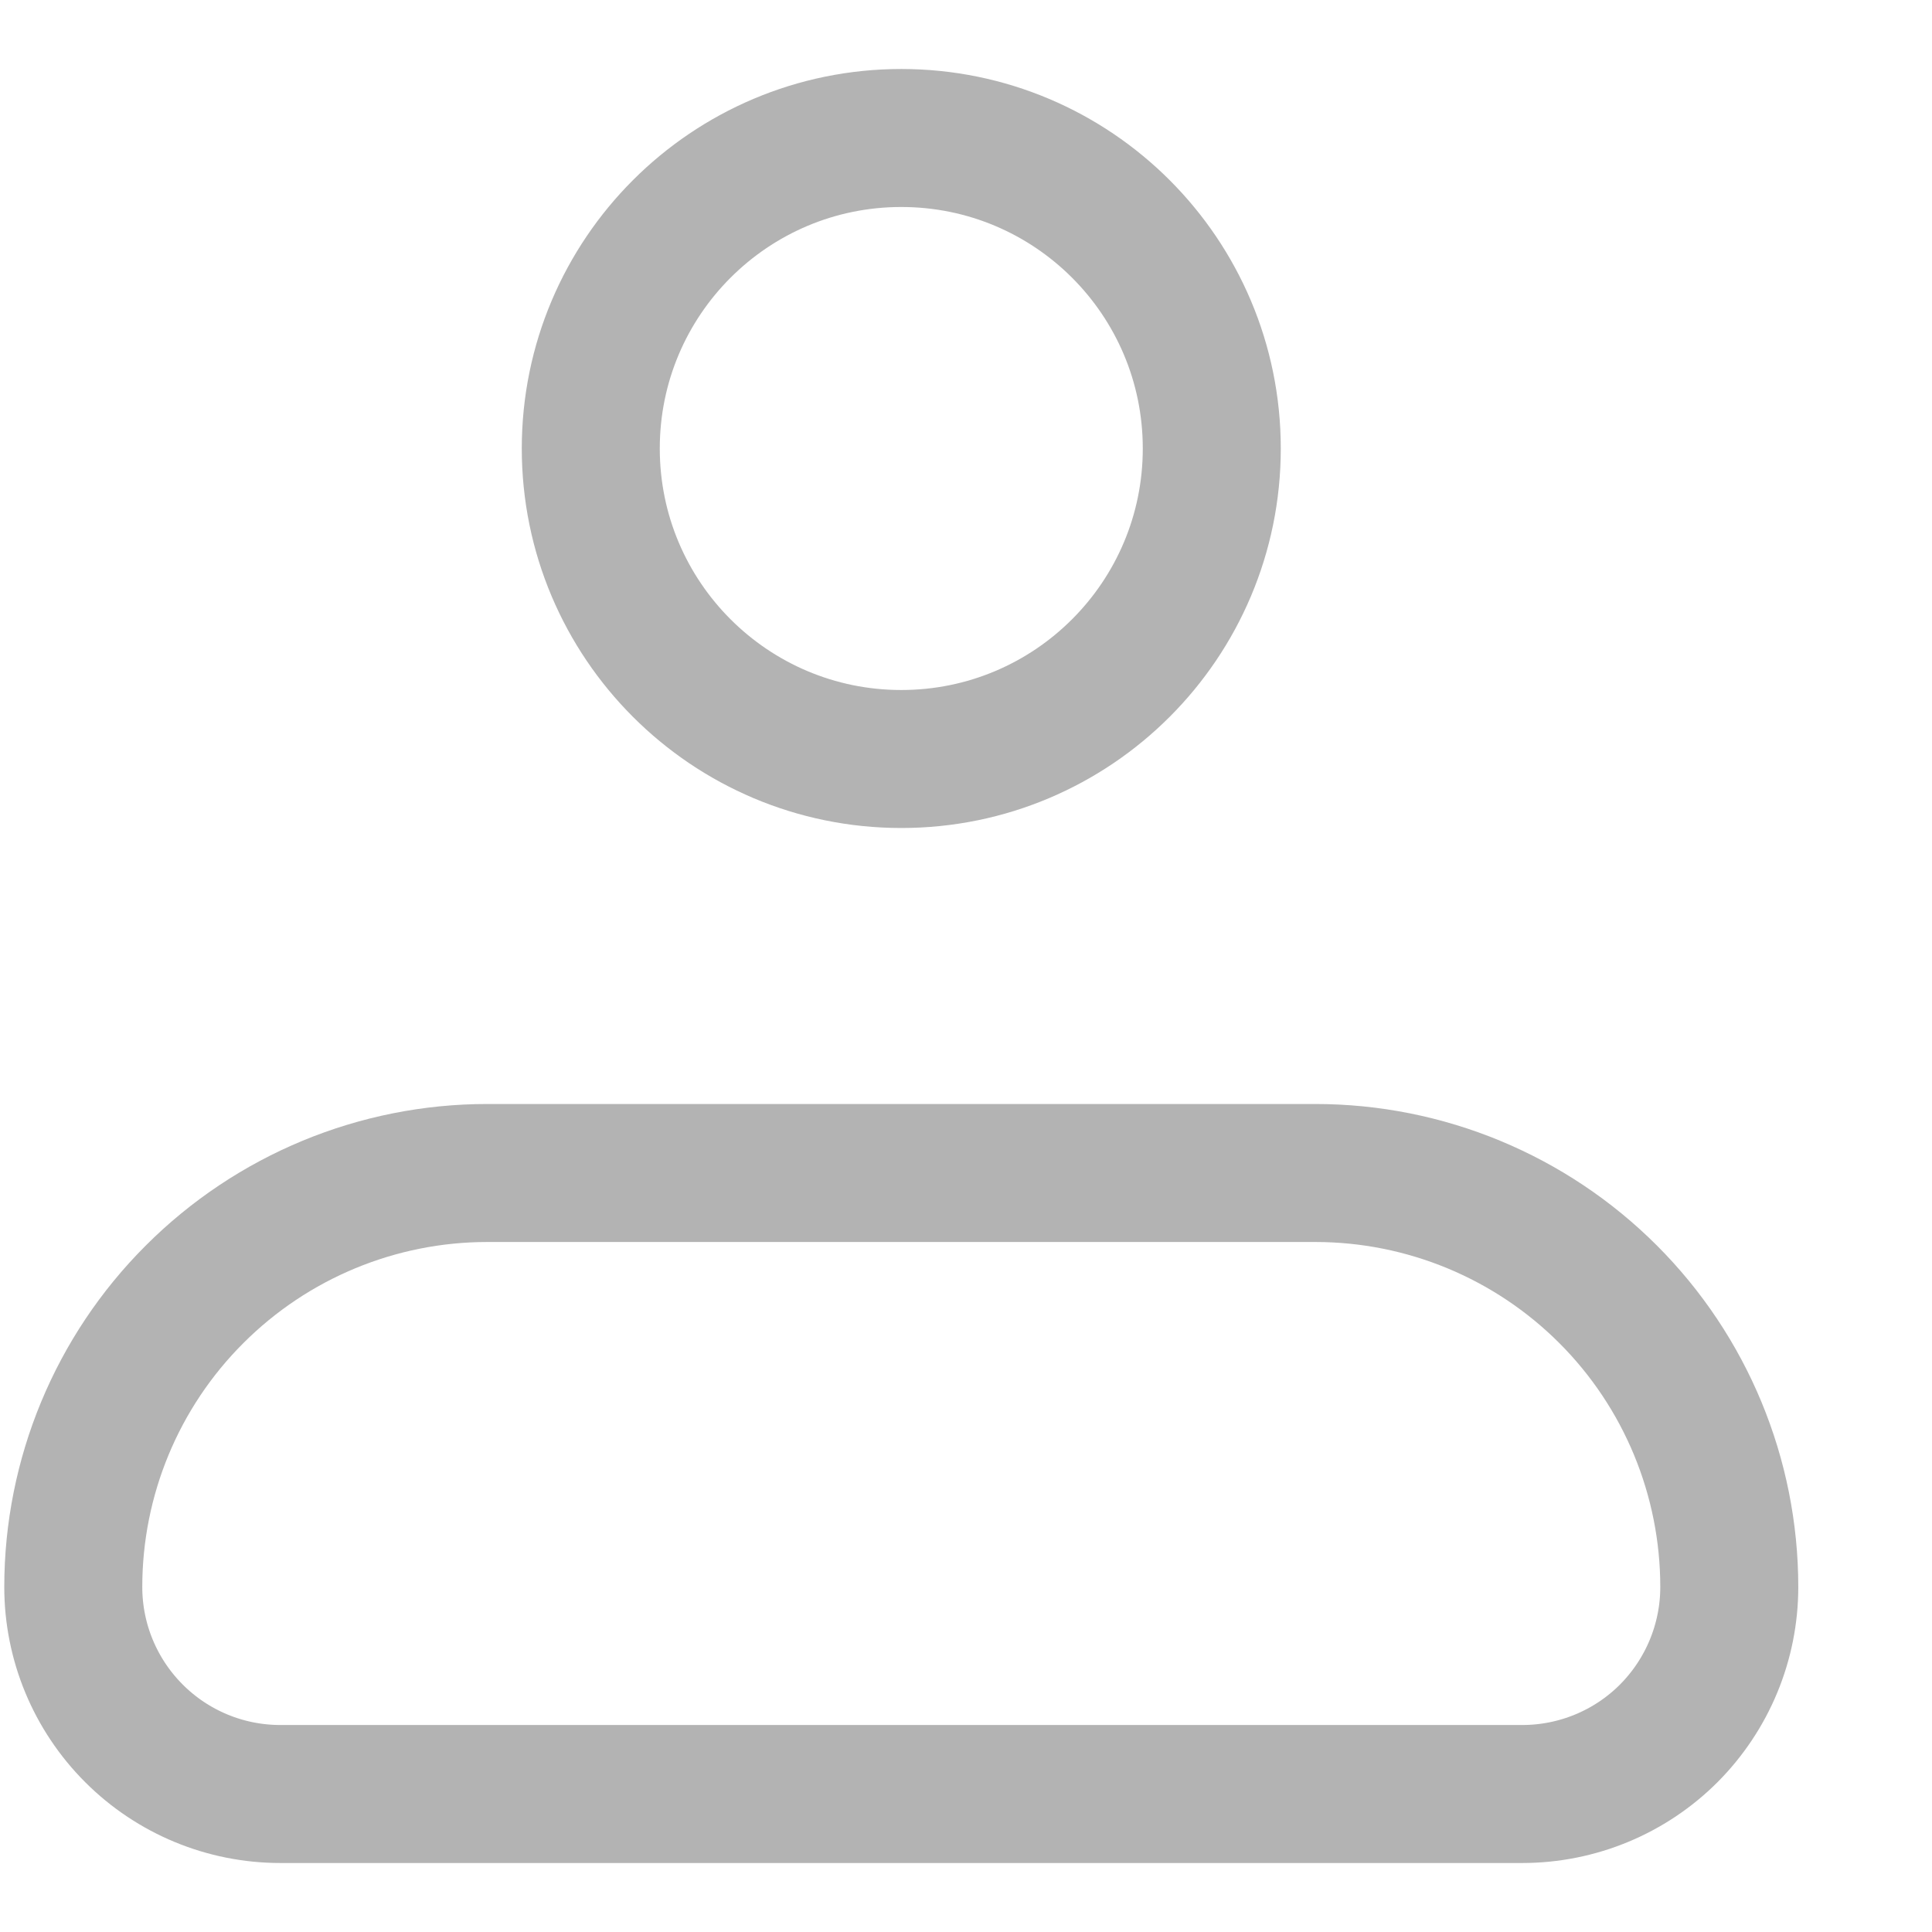 <svg width="14" height="14" viewBox="0 0 14 14" fill="none" xmlns="http://www.w3.org/2000/svg">
<path d="M0.531 11.5C0.531 10.704 0.847 9.941 1.41 9.379C1.973 8.816 2.736 8.5 3.531 8.5H9.531C10.327 8.5 11.09 8.816 11.653 9.379C12.215 9.941 12.531 10.704 12.531 11.5C12.531 11.898 12.373 12.279 12.092 12.561C11.811 12.842 11.429 13 11.031 13H2.031C1.633 13 1.252 12.842 0.971 12.561C0.689 12.279 0.531 11.898 0.531 11.5Z" stroke="#B3B3B3" stroke-linejoin="round"/>
<path d="M6.531 5.5C7.774 5.5 8.781 4.493 8.781 3.25C8.781 2.007 7.774 1 6.531 1C5.289 1 4.281 2.007 4.281 3.25C4.281 4.493 5.289 5.5 6.531 5.5Z" stroke="#B3B3B3"/>
</svg>
